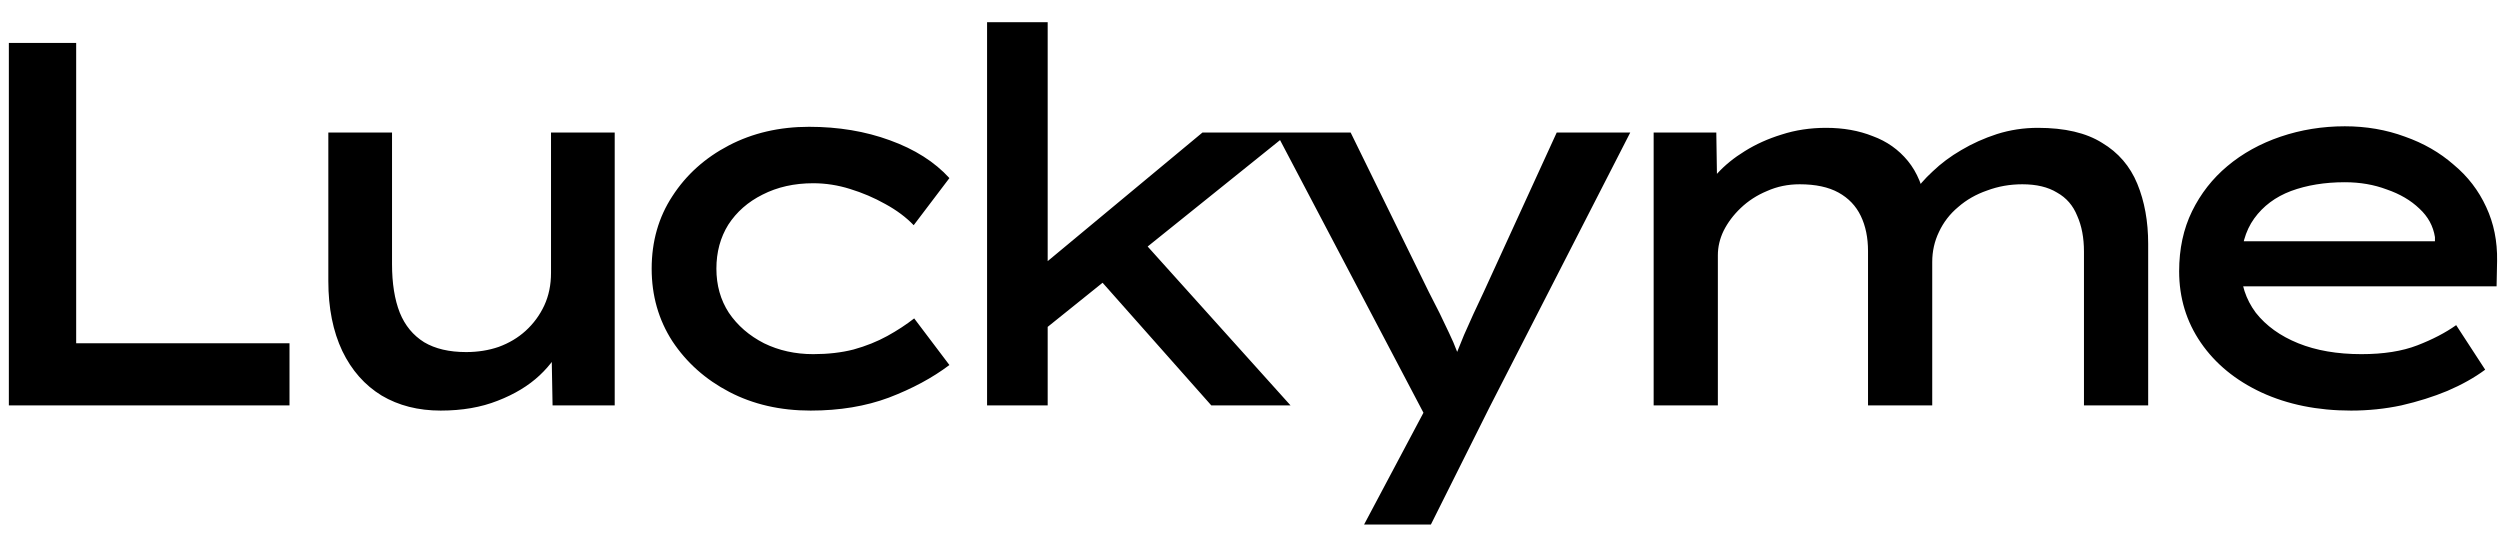 <svg width="111" height="24" viewBox="0 0 111 24" fill="none" xmlns="http://www.w3.org/2000/svg">
<path d="M0.393 18V1.906H3.382V15.241H12.854V18H0.393ZM19.567 18.23C18.571 18.23 17.697 18.008 16.946 17.563C16.195 17.103 15.613 16.444 15.199 15.586C14.785 14.712 14.578 13.678 14.578 12.482V5.883H17.406V11.723C17.406 12.582 17.521 13.302 17.751 13.884C17.981 14.452 18.341 14.888 18.832 15.195C19.322 15.486 19.943 15.632 20.694 15.632C21.215 15.632 21.698 15.555 22.142 15.402C22.602 15.233 23.001 14.996 23.338 14.689C23.691 14.367 23.966 13.992 24.166 13.563C24.365 13.133 24.465 12.651 24.465 12.114V5.883H27.293V18H24.534L24.488 15.471L24.993 15.195C24.794 15.716 24.449 16.207 23.959 16.666C23.468 17.126 22.848 17.502 22.096 17.793C21.361 18.084 20.518 18.23 19.567 18.23ZM35.992 18.23C34.643 18.23 33.44 17.954 32.382 17.402C31.325 16.85 30.482 16.099 29.853 15.149C29.24 14.199 28.934 13.126 28.934 11.93C28.934 10.719 29.24 9.646 29.853 8.711C30.466 7.761 31.302 7.01 32.359 6.458C33.417 5.906 34.605 5.63 35.923 5.63C37.226 5.63 38.422 5.83 39.51 6.228C40.614 6.627 41.495 7.186 42.154 7.907L40.568 9.999C40.23 9.646 39.809 9.332 39.303 9.056C38.812 8.78 38.291 8.558 37.739 8.389C37.203 8.221 36.659 8.136 36.107 8.136C35.264 8.136 34.513 8.305 33.854 8.642C33.21 8.964 32.704 9.409 32.336 9.976C31.984 10.543 31.808 11.194 31.808 11.93C31.808 12.666 31.991 13.317 32.359 13.884C32.743 14.452 33.264 14.904 33.923 15.241C34.582 15.563 35.31 15.724 36.107 15.724C36.766 15.724 37.364 15.655 37.901 15.517C38.452 15.364 38.95 15.164 39.395 14.919C39.839 14.674 40.238 14.413 40.59 14.137L42.154 16.207C41.403 16.774 40.506 17.257 39.464 17.655C38.437 18.038 37.28 18.23 35.992 18.23ZM46.241 14.735L45.919 12.091L53.391 5.883H57.254L46.241 14.735ZM43.826 18V0.986H46.517V18H43.826ZM53.782 18L48.218 11.723L50.126 10.022L57.3 18H53.782ZM60.566 23.288L63.716 17.356L63.647 19.173L56.657 5.883H59.968L63.44 12.965C63.777 13.608 64.076 14.214 64.337 14.781C64.612 15.348 64.812 15.885 64.934 16.391L64.359 16.459C64.543 16 64.758 15.471 65.003 14.873C65.264 14.275 65.555 13.639 65.877 12.965L69.119 5.883H72.384L66.13 18.092L63.532 23.288H60.566ZM73.422 18V5.883H76.204L76.25 8.918L75.491 8.803C75.659 8.435 75.912 8.068 76.25 7.7C76.587 7.332 76.993 7.002 77.468 6.711C77.959 6.404 78.503 6.159 79.101 5.975C79.714 5.776 80.373 5.676 81.078 5.676C81.844 5.676 82.534 5.799 83.147 6.044C83.776 6.274 84.297 6.642 84.711 7.148C85.124 7.654 85.393 8.305 85.515 9.102L84.78 8.964L84.964 8.596C85.163 8.274 85.446 7.945 85.814 7.608C86.182 7.255 86.604 6.941 87.079 6.665C87.569 6.374 88.098 6.136 88.665 5.952C89.248 5.768 89.853 5.676 90.482 5.676C91.677 5.676 92.628 5.899 93.333 6.343C94.053 6.772 94.574 7.378 94.896 8.159C95.218 8.941 95.379 9.83 95.379 10.826V18H92.528V11.171C92.528 10.558 92.428 10.03 92.229 9.585C92.045 9.125 91.746 8.78 91.332 8.55C90.934 8.305 90.42 8.182 89.792 8.182C89.24 8.182 88.719 8.274 88.228 8.458C87.738 8.627 87.309 8.872 86.941 9.194C86.573 9.501 86.29 9.869 86.09 10.298C85.891 10.712 85.791 11.156 85.791 11.631V18H82.94V11.148C82.94 10.551 82.833 10.03 82.618 9.585C82.404 9.14 82.074 8.796 81.63 8.55C81.185 8.305 80.611 8.182 79.905 8.182C79.384 8.182 78.901 8.282 78.457 8.481C78.012 8.665 77.621 8.918 77.284 9.24C76.962 9.547 76.71 9.884 76.526 10.252C76.357 10.604 76.273 10.964 76.273 11.332V18H73.422ZM104.387 18.23C102.9 18.23 101.574 17.962 100.409 17.425C99.26 16.889 98.363 16.153 97.719 15.218C97.076 14.283 96.754 13.225 96.754 12.045C96.754 11.049 96.945 10.16 97.328 9.378C97.712 8.596 98.233 7.93 98.892 7.378C99.566 6.811 100.356 6.374 101.26 6.067C102.164 5.761 103.115 5.607 104.111 5.607C105.061 5.607 105.95 5.761 106.778 6.067C107.606 6.358 108.326 6.772 108.939 7.309C109.568 7.83 110.051 8.458 110.388 9.194C110.725 9.915 110.886 10.712 110.871 11.585L110.848 12.712H98.961L98.432 10.712H108.479L108.112 11.034V10.528C108.035 10.037 107.805 9.616 107.422 9.263C107.039 8.895 106.556 8.612 105.973 8.412C105.406 8.198 104.785 8.091 104.111 8.091C103.222 8.091 102.425 8.221 101.72 8.481C101.03 8.742 100.486 9.148 100.087 9.7C99.689 10.252 99.49 10.964 99.49 11.838C99.49 12.605 99.712 13.287 100.156 13.884C100.616 14.467 101.245 14.919 102.042 15.241C102.839 15.563 103.774 15.724 104.847 15.724C105.828 15.724 106.655 15.594 107.33 15.333C108.004 15.072 108.579 14.774 109.054 14.436L110.342 16.414C109.867 16.766 109.307 17.08 108.663 17.356C108.035 17.617 107.353 17.831 106.617 18C105.897 18.153 105.153 18.23 104.387 18.23Z" fill="black"/>
</svg>
